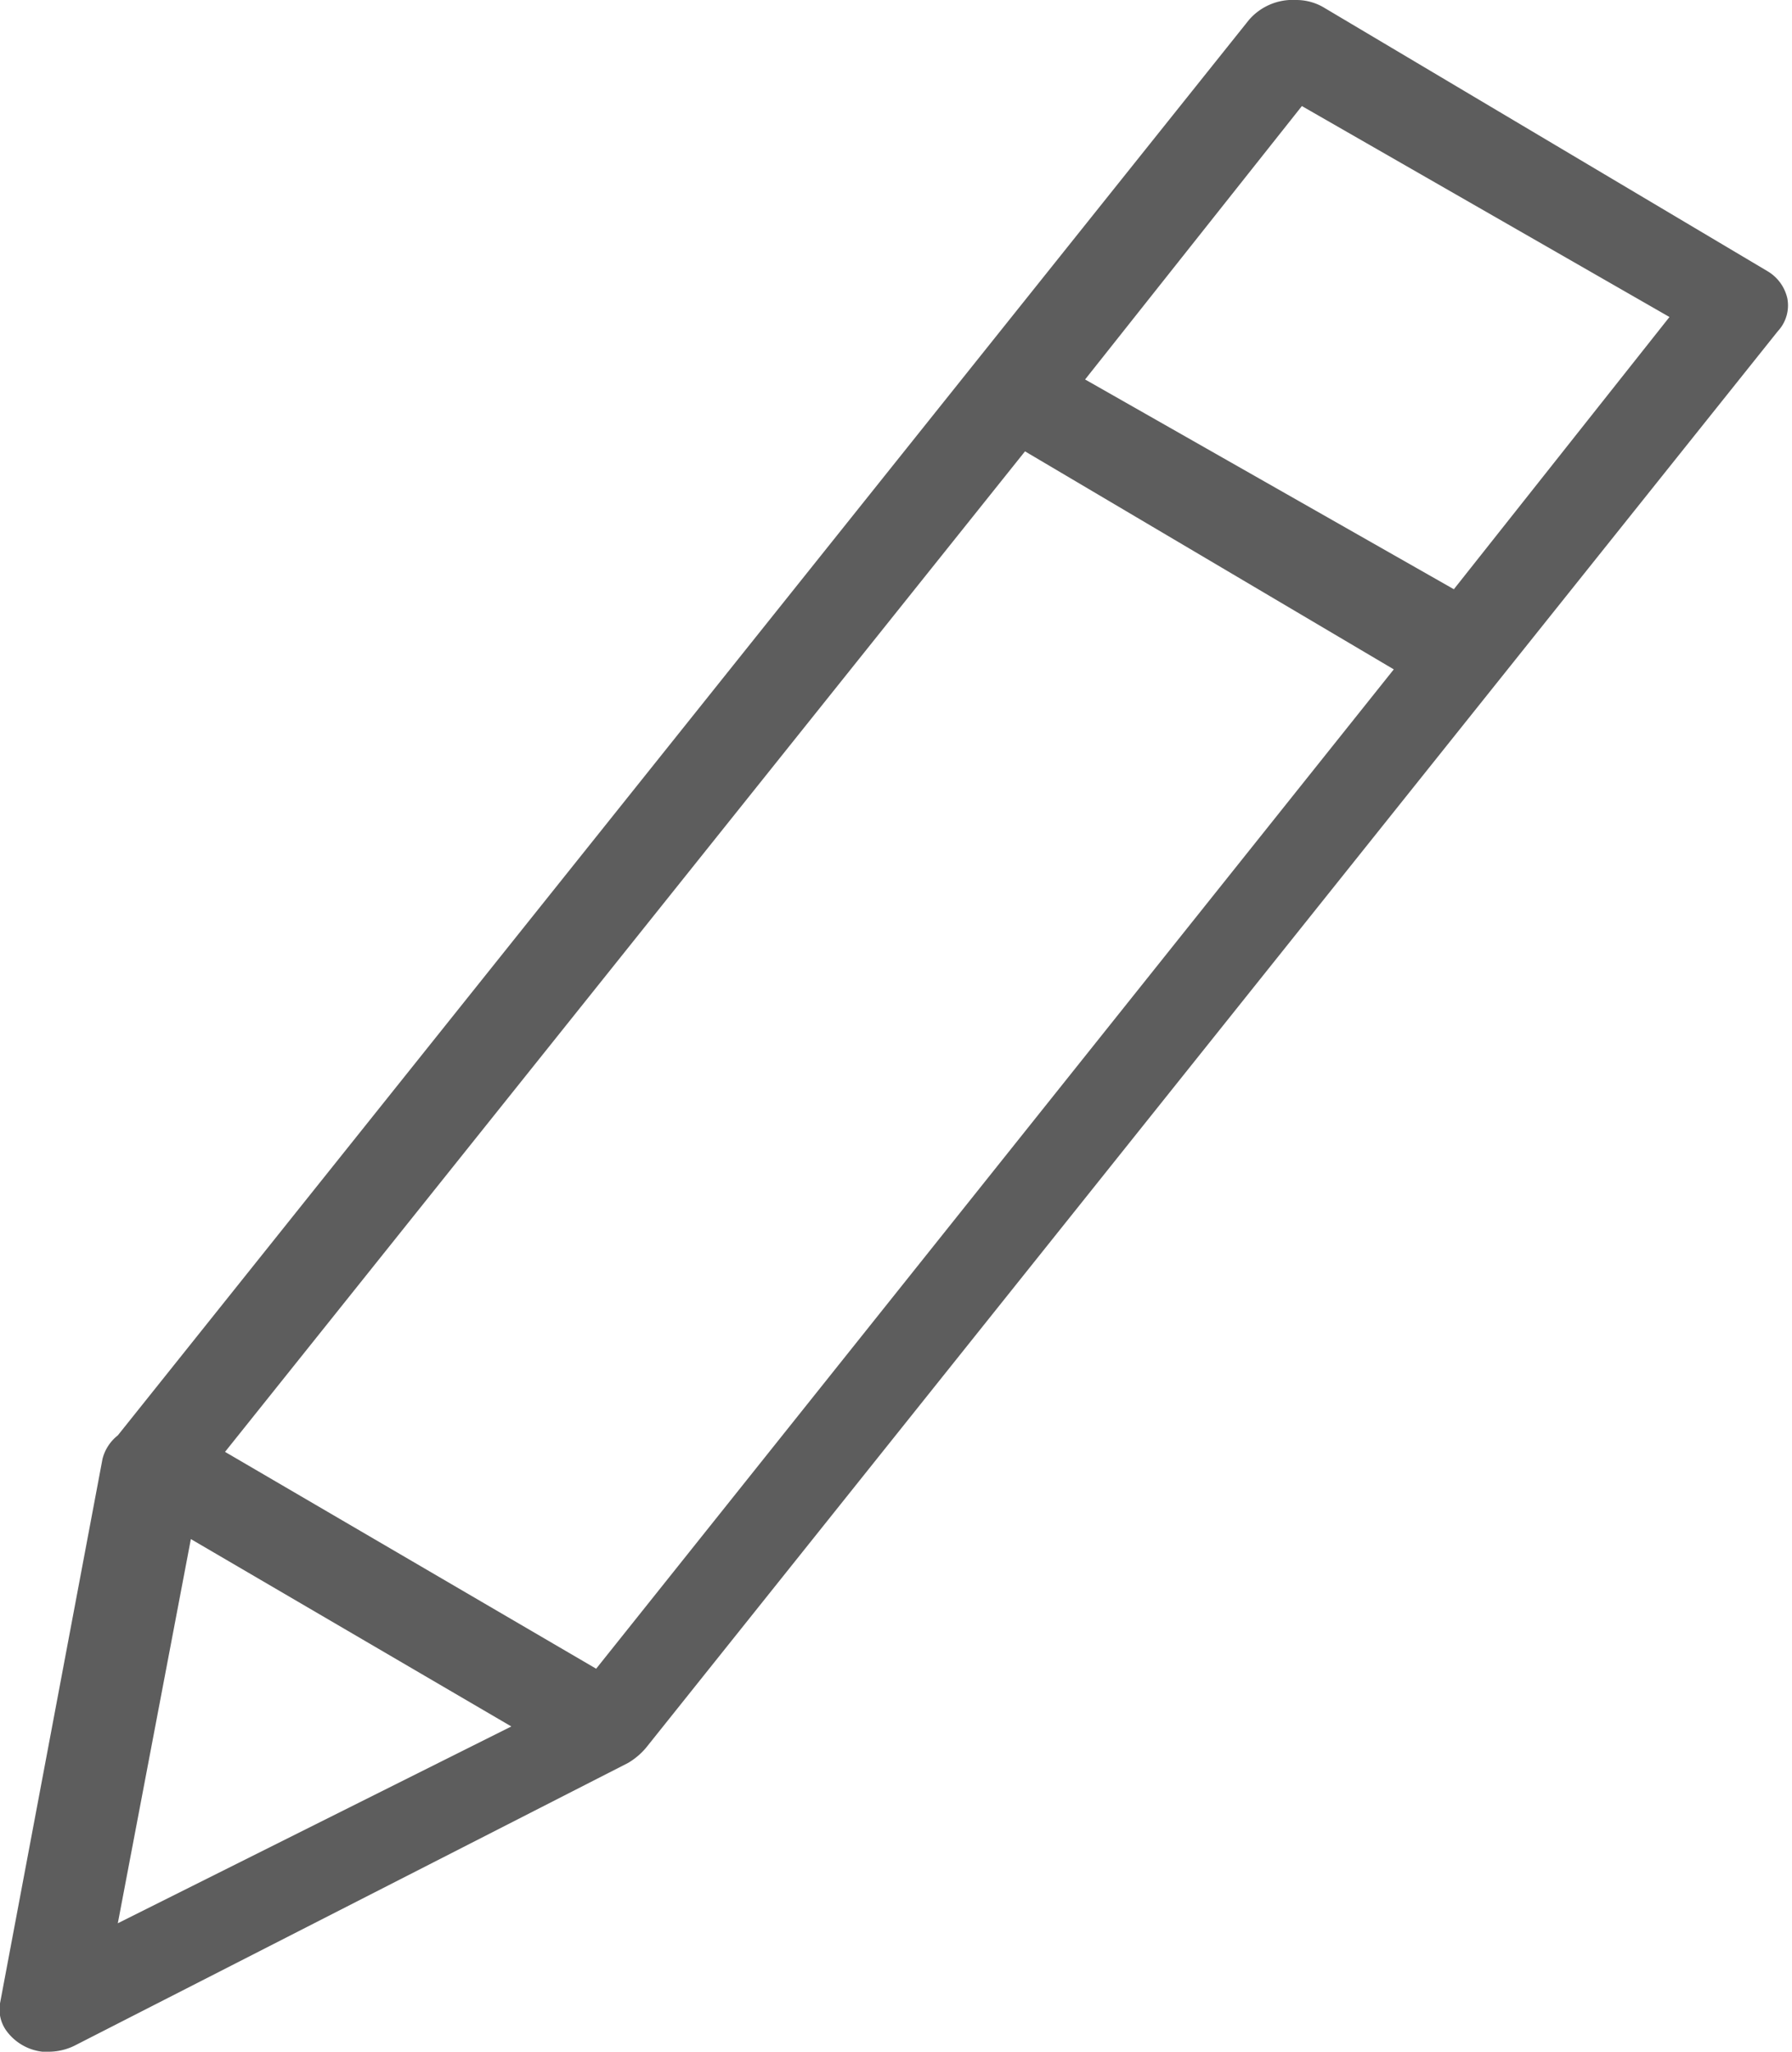<svg id="Layer_1" data-name="Layer 1" xmlns="http://www.w3.org/2000/svg" viewBox="0 0 15.21 17.41"><defs><style>.cls-1{fill:#5d5d5d;}</style></defs><title>Mondelez_Eropanel_Sprite</title><path class="cls-1" d="M.36,17.41a.44.44,0,0,1-.3-.17A.31.31,0,0,1,0,17l.87-4.62A.37.37,0,0,1,1,12.18L10.6.17A.49.49,0,0,1,11,0a.46.46,0,0,1,.23.06L15,2.3a.36.36,0,0,1,.17.23.32.32,0,0,1-.08.28l-9.59,12a.59.59,0,0,1-.17.15L.63,17.36a.5.5,0,0,1-.21.05ZM1,16.32l3.34-1.67L1.62,13.06Zm.91-4,3.15,1.84,6.77-8.48L8.7,3.83Zm7.3-9.1L12.34,5l1.83-2.31L11.05.9Z"/></svg>